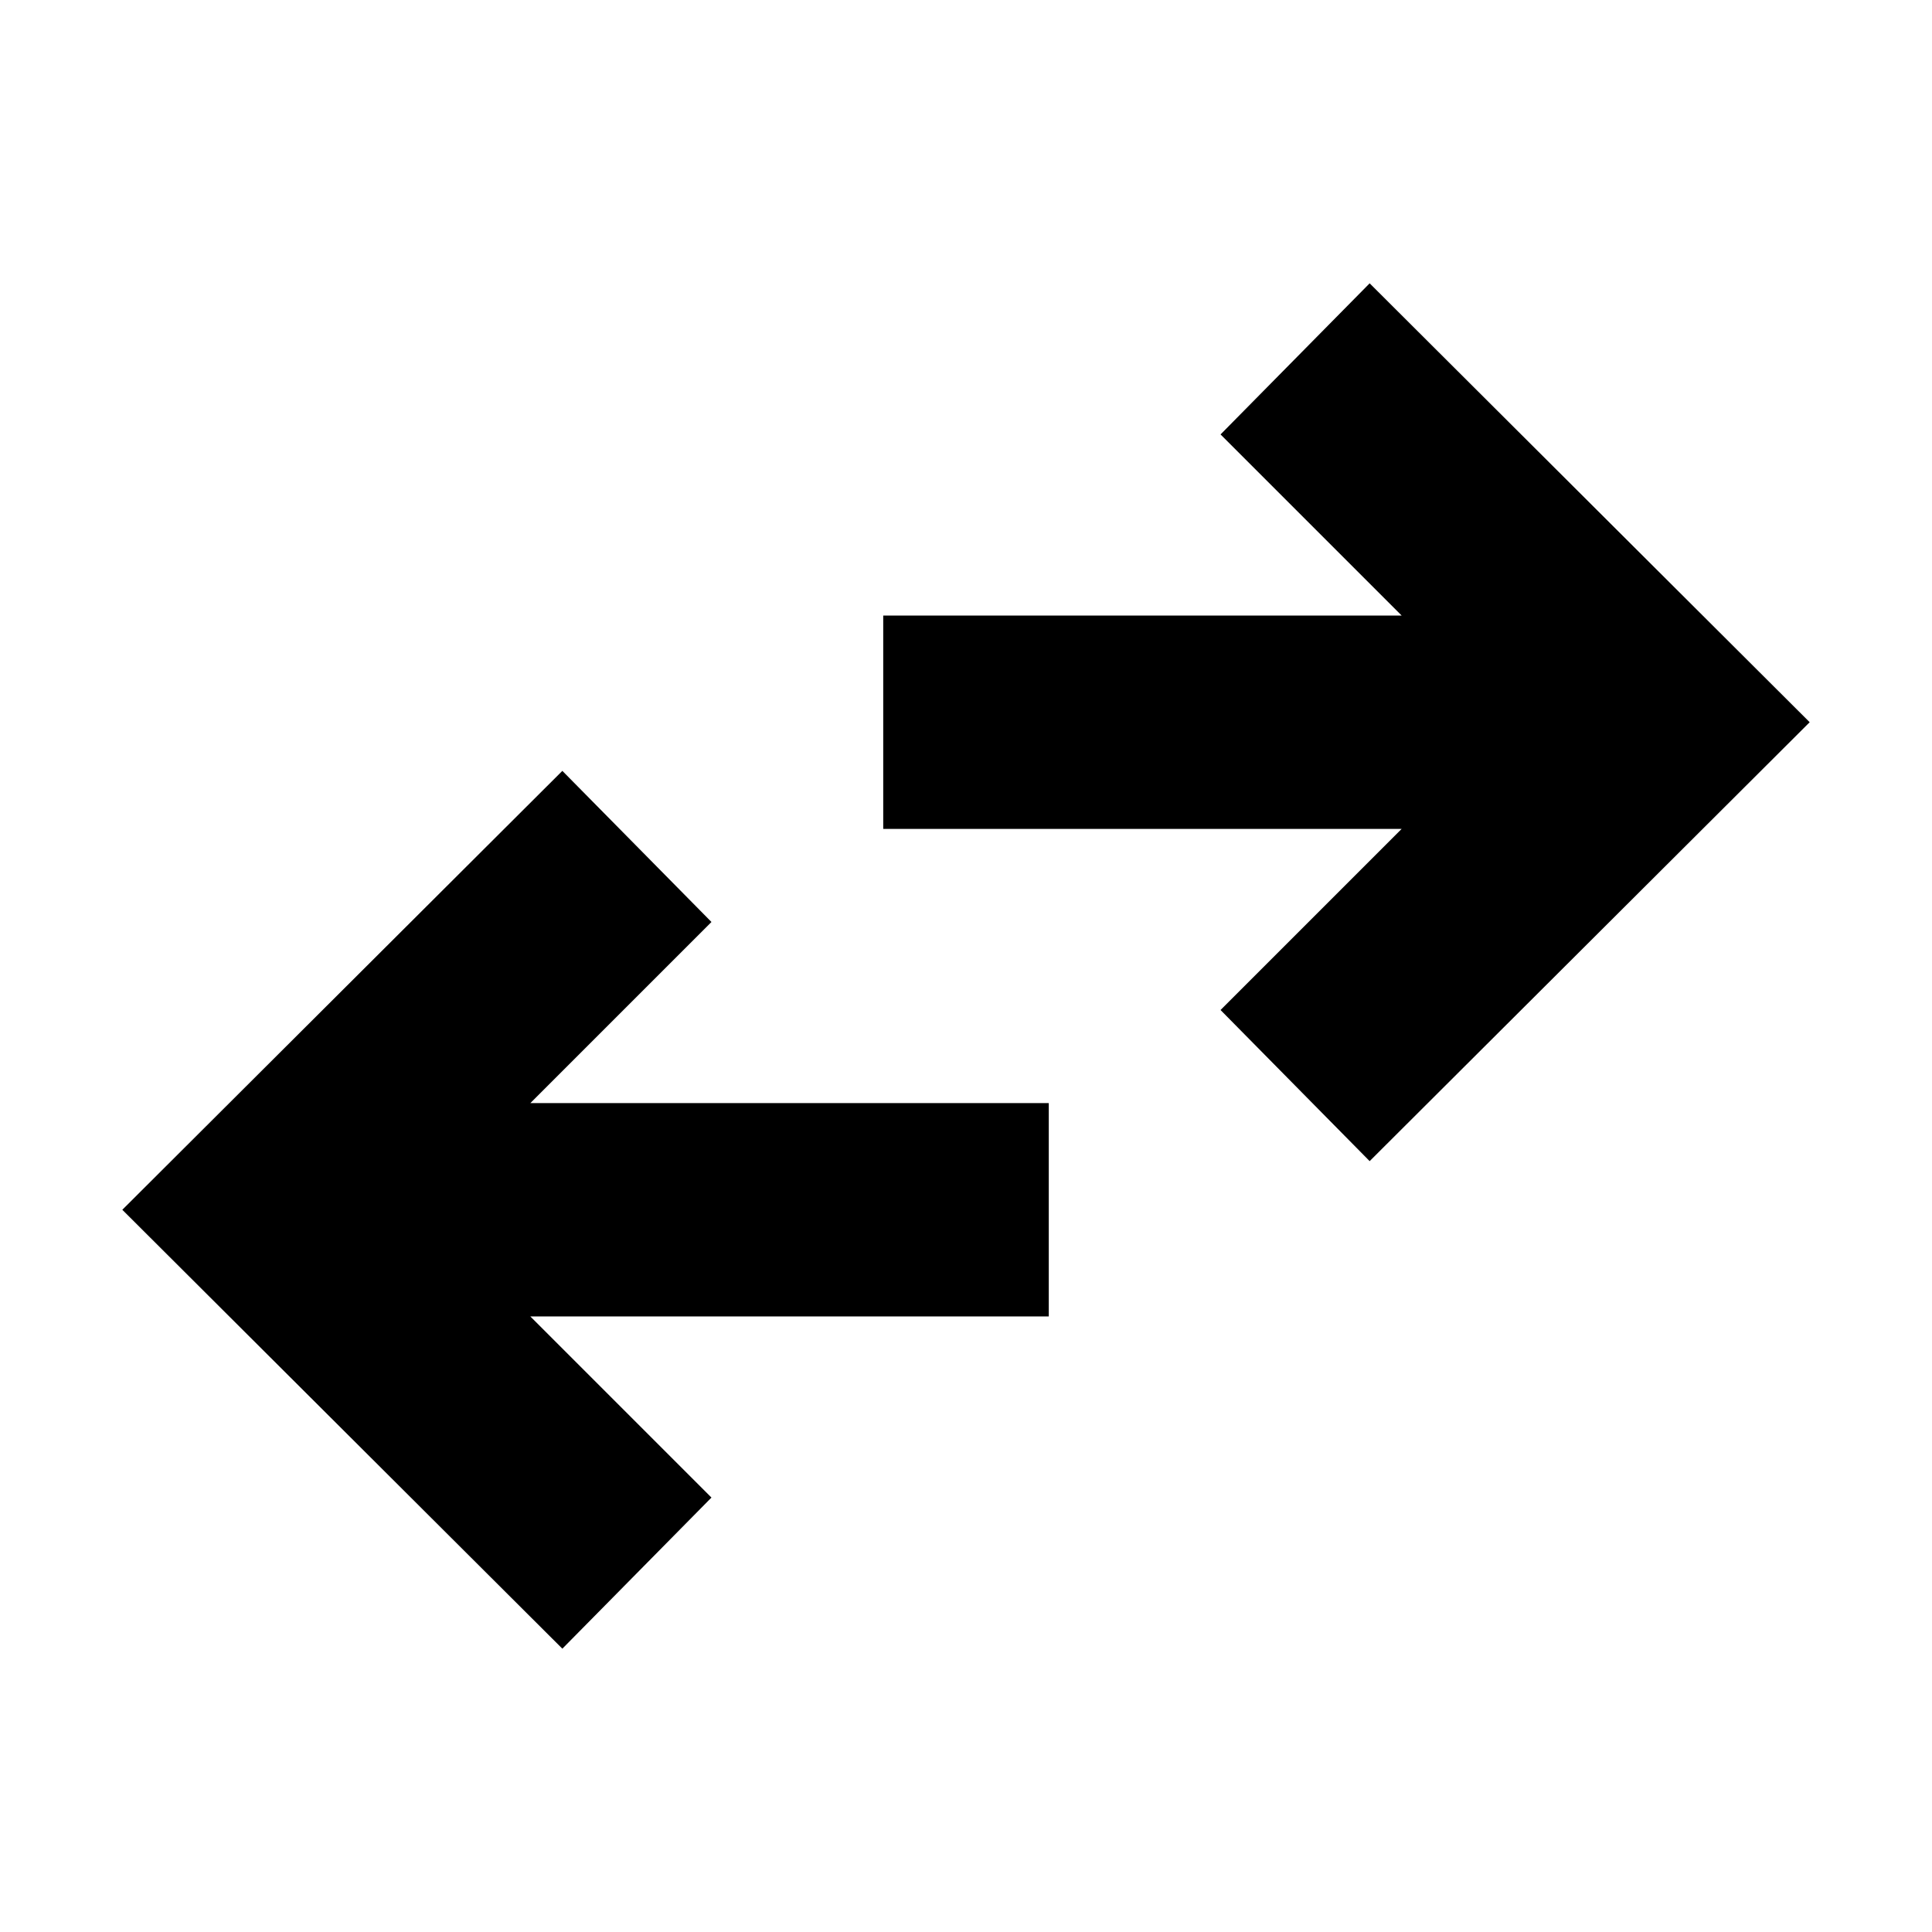 <svg xmlns="http://www.w3.org/2000/svg" height="24" viewBox="0 -960 960 960" width="24"><path d="M279.43-140.78 60.78-358.87l218.65-218.09 74.09 75.09-90 90h257.61v106H263.52l90 90-74.09 75.09Zm401.14-242.26-74.09-75.09 90-90H438.87v-106h257.61l-90-90 74.09-75.09 218.65 218.09-218.65 218.09Z"/></svg>